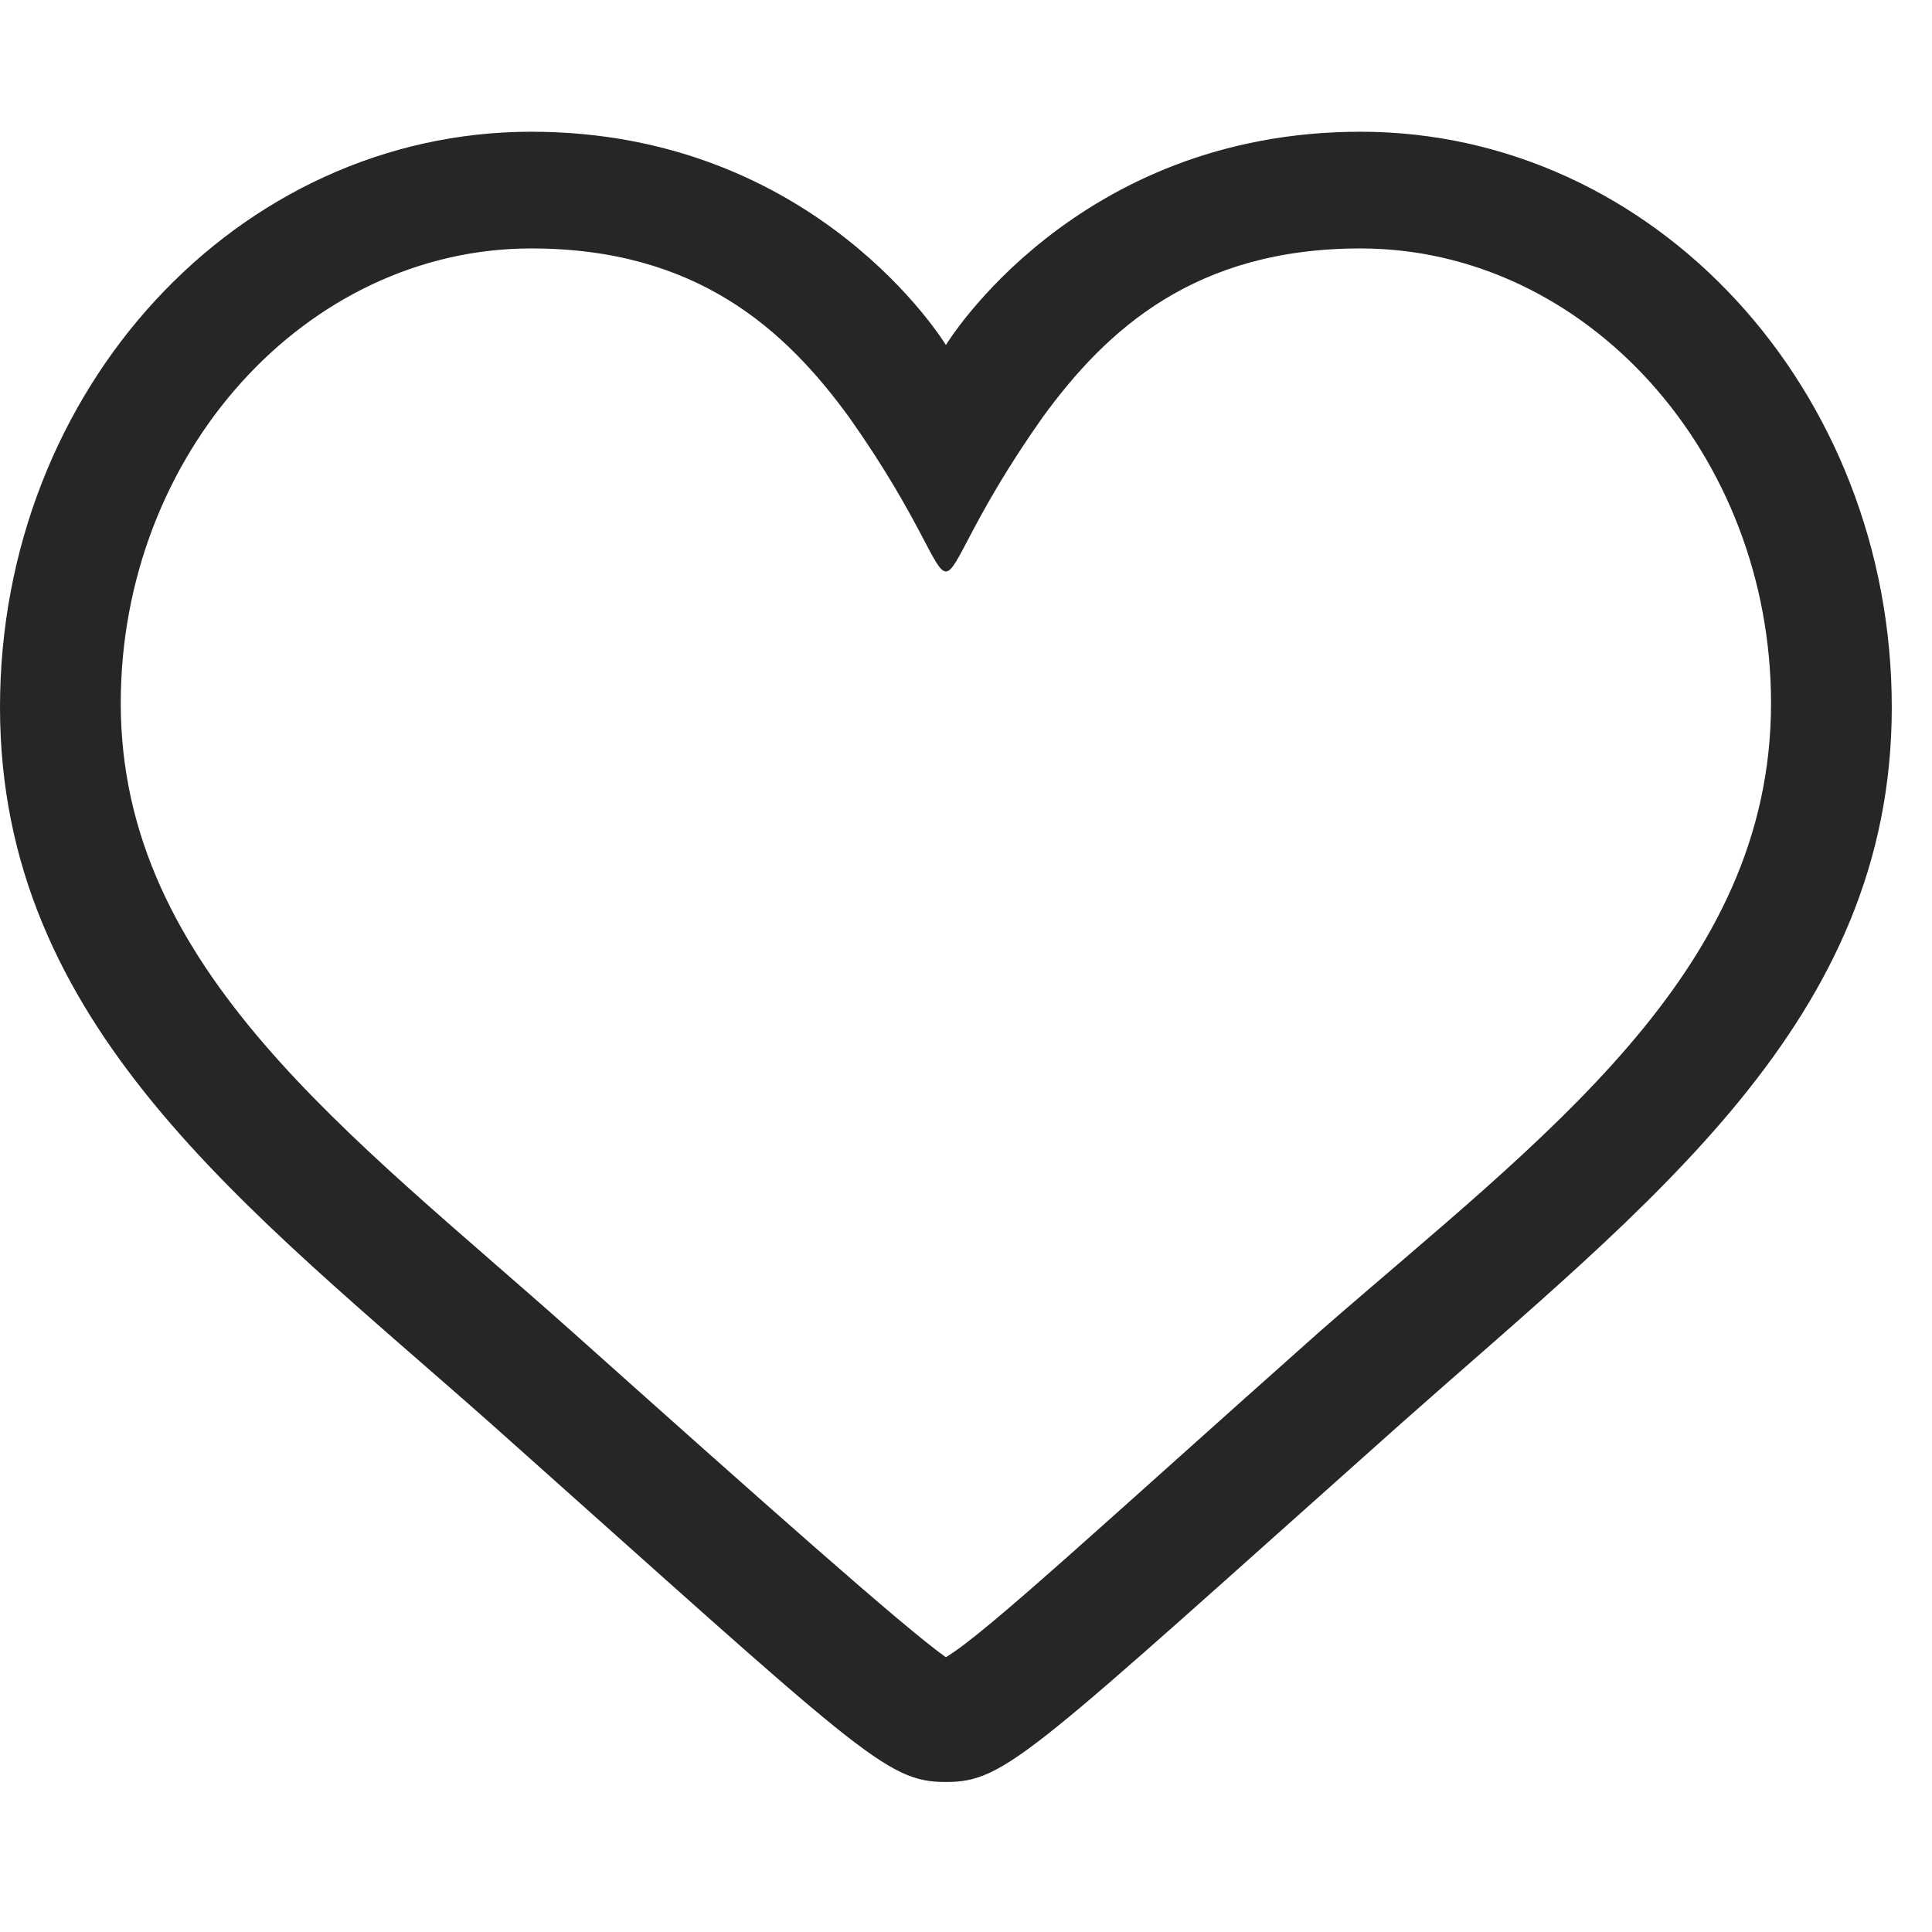 <svg width="19" height="19" viewBox="0 0 22 19" fill="none" xmlns="http://www.w3.org/2000/svg">
  <path fill-rule="evenodd" clip-rule="evenodd" d="M15.492 0C12.238 0 10.771 2.429 10.771 2.429C10.771 2.429 9.304 0 6.05 0C2.704 0 0 2.933 0 6.554C0 10.175 2.796 12.238 5.592 14.713C9.808 18.471 10.083 18.792 10.771 18.792C11.458 18.792 11.733 18.471 15.95 14.713C18.792 12.192 21.542 10.129 21.542 6.554C21.542 2.933 18.837 0 15.492 0ZM15.033 13.658C12.558 15.858 11.229 17.096 10.771 17.371C10.312 17.05 8.662 15.583 6.508 13.658C3.987 11.412 1.375 9.533 1.375 6.508C1.375 3.667 3.483 1.329 6.05 1.329C7.929 1.329 8.938 2.246 9.671 3.254C11.321 5.592 10.221 5.592 11.871 3.254C12.604 2.246 13.613 1.329 15.492 1.329C18.058 1.329 20.167 3.667 20.167 6.508C20.167 9.579 17.554 11.458 15.033 13.658Z" fill="#262626"/>
</svg>